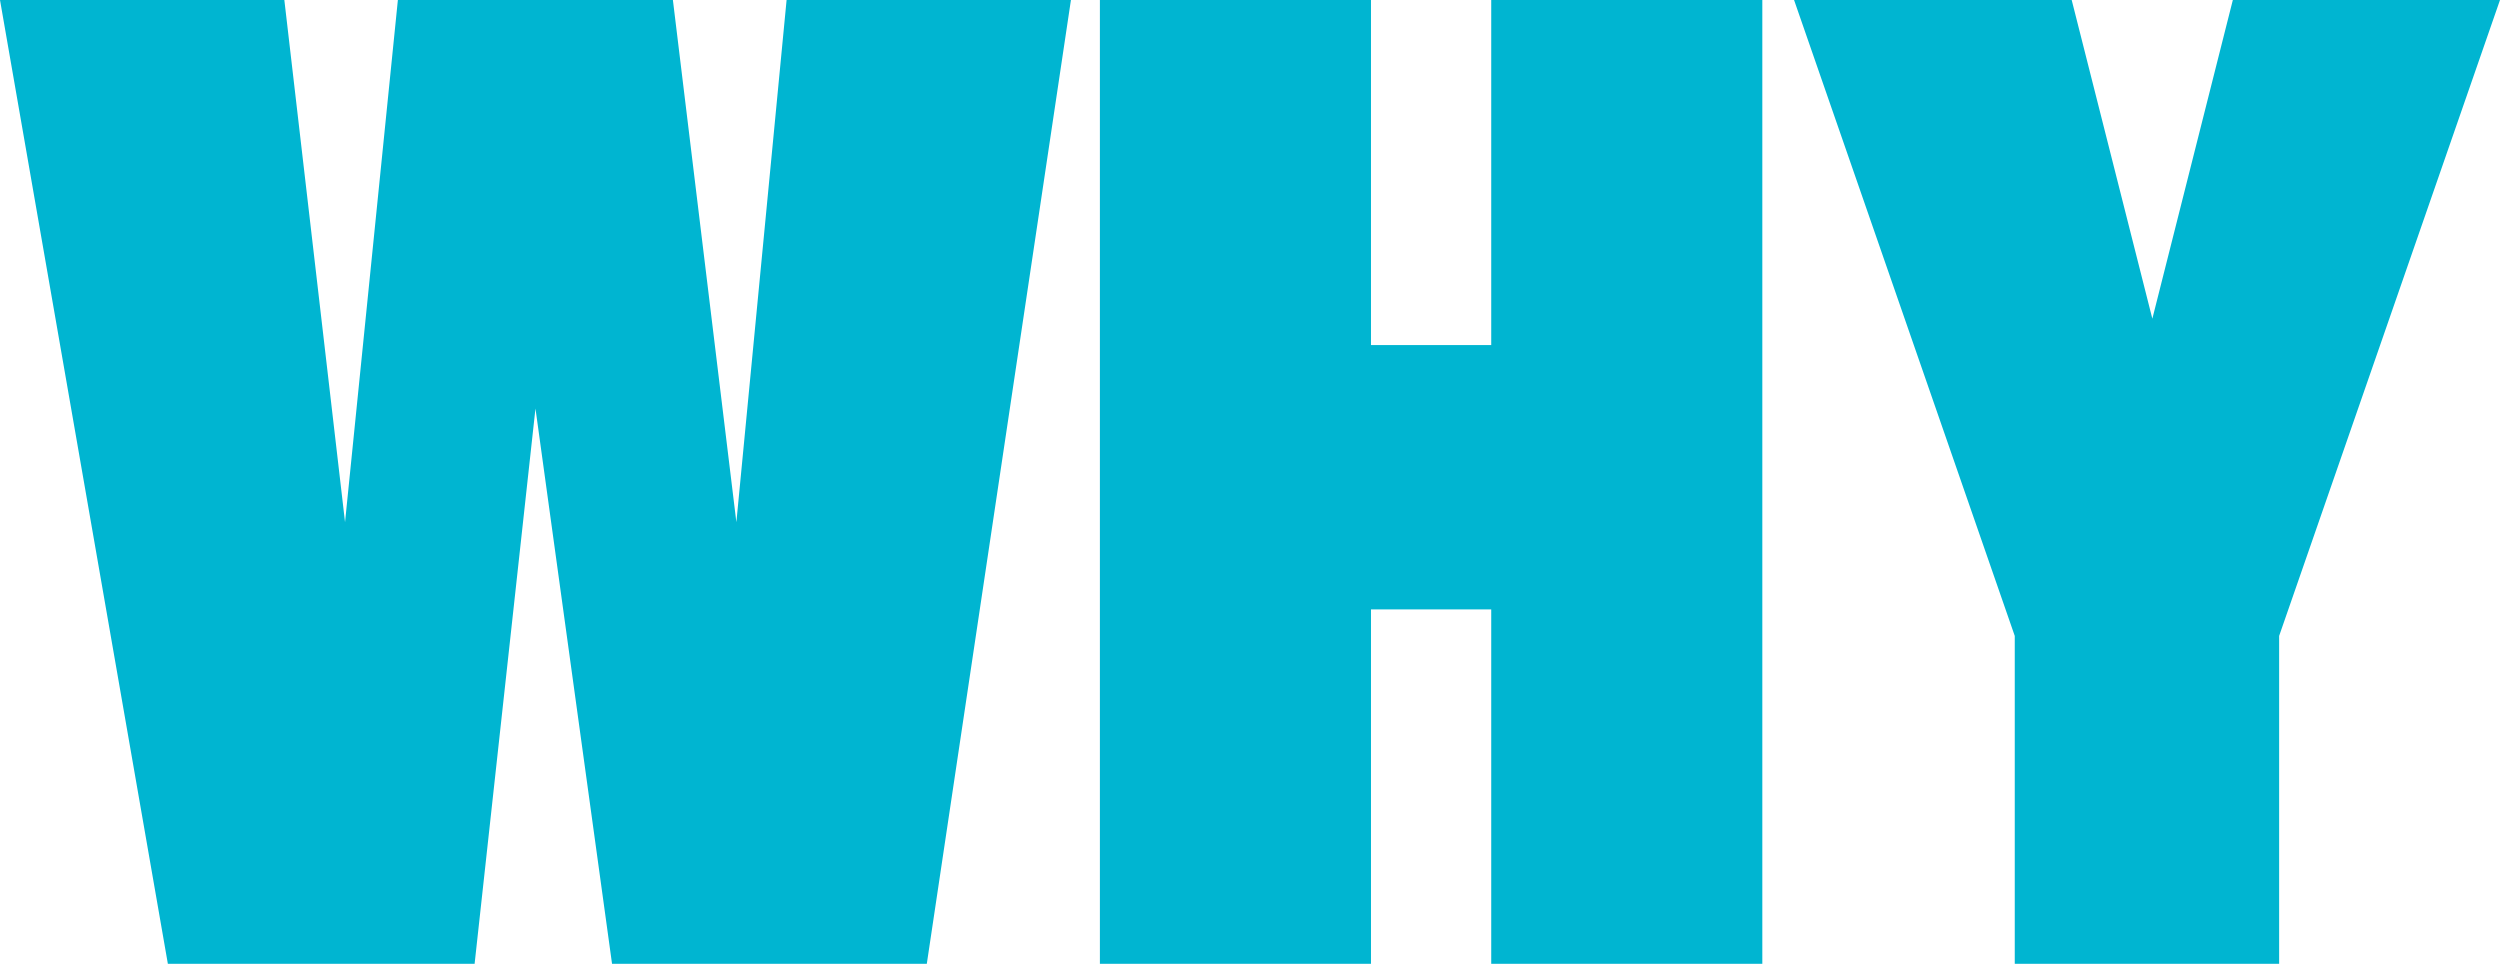 <svg xmlns="http://www.w3.org/2000/svg" viewBox="0 0 152.81 58.91"><defs><style>.cls-1{fill:#00b5d1;}</style></defs><title>why</title><g id="Layer_2" data-name="Layer 2"><g id="Layer_1-2" data-name="Layer 1"><polygon class="cls-1" points="17.38 0 21.09 31.92 24.32 0 41.13 0 45.01 31.92 48.08 0 65.46 0 56.65 58.91 37.41 58.91 32.73 24.97 29.01 58.91 10.26 58.91 0 0 17.38 0"/><polygon class="cls-1" points="67.23 0 83.8 0 83.8 21.09 91.15 21.09 91.15 0 107.72 0 107.72 58.91 91.15 58.91 91.15 37.25 83.8 37.25 83.8 58.91 67.23 58.91 67.23 0"/><polygon class="cls-1" points="126.63 0 131.56 19.48 136.48 0 152.81 0 139.31 38.87 139.31 58.91 123.15 58.91 123.15 38.87 109.66 0 126.63 0"/></g></g></svg>